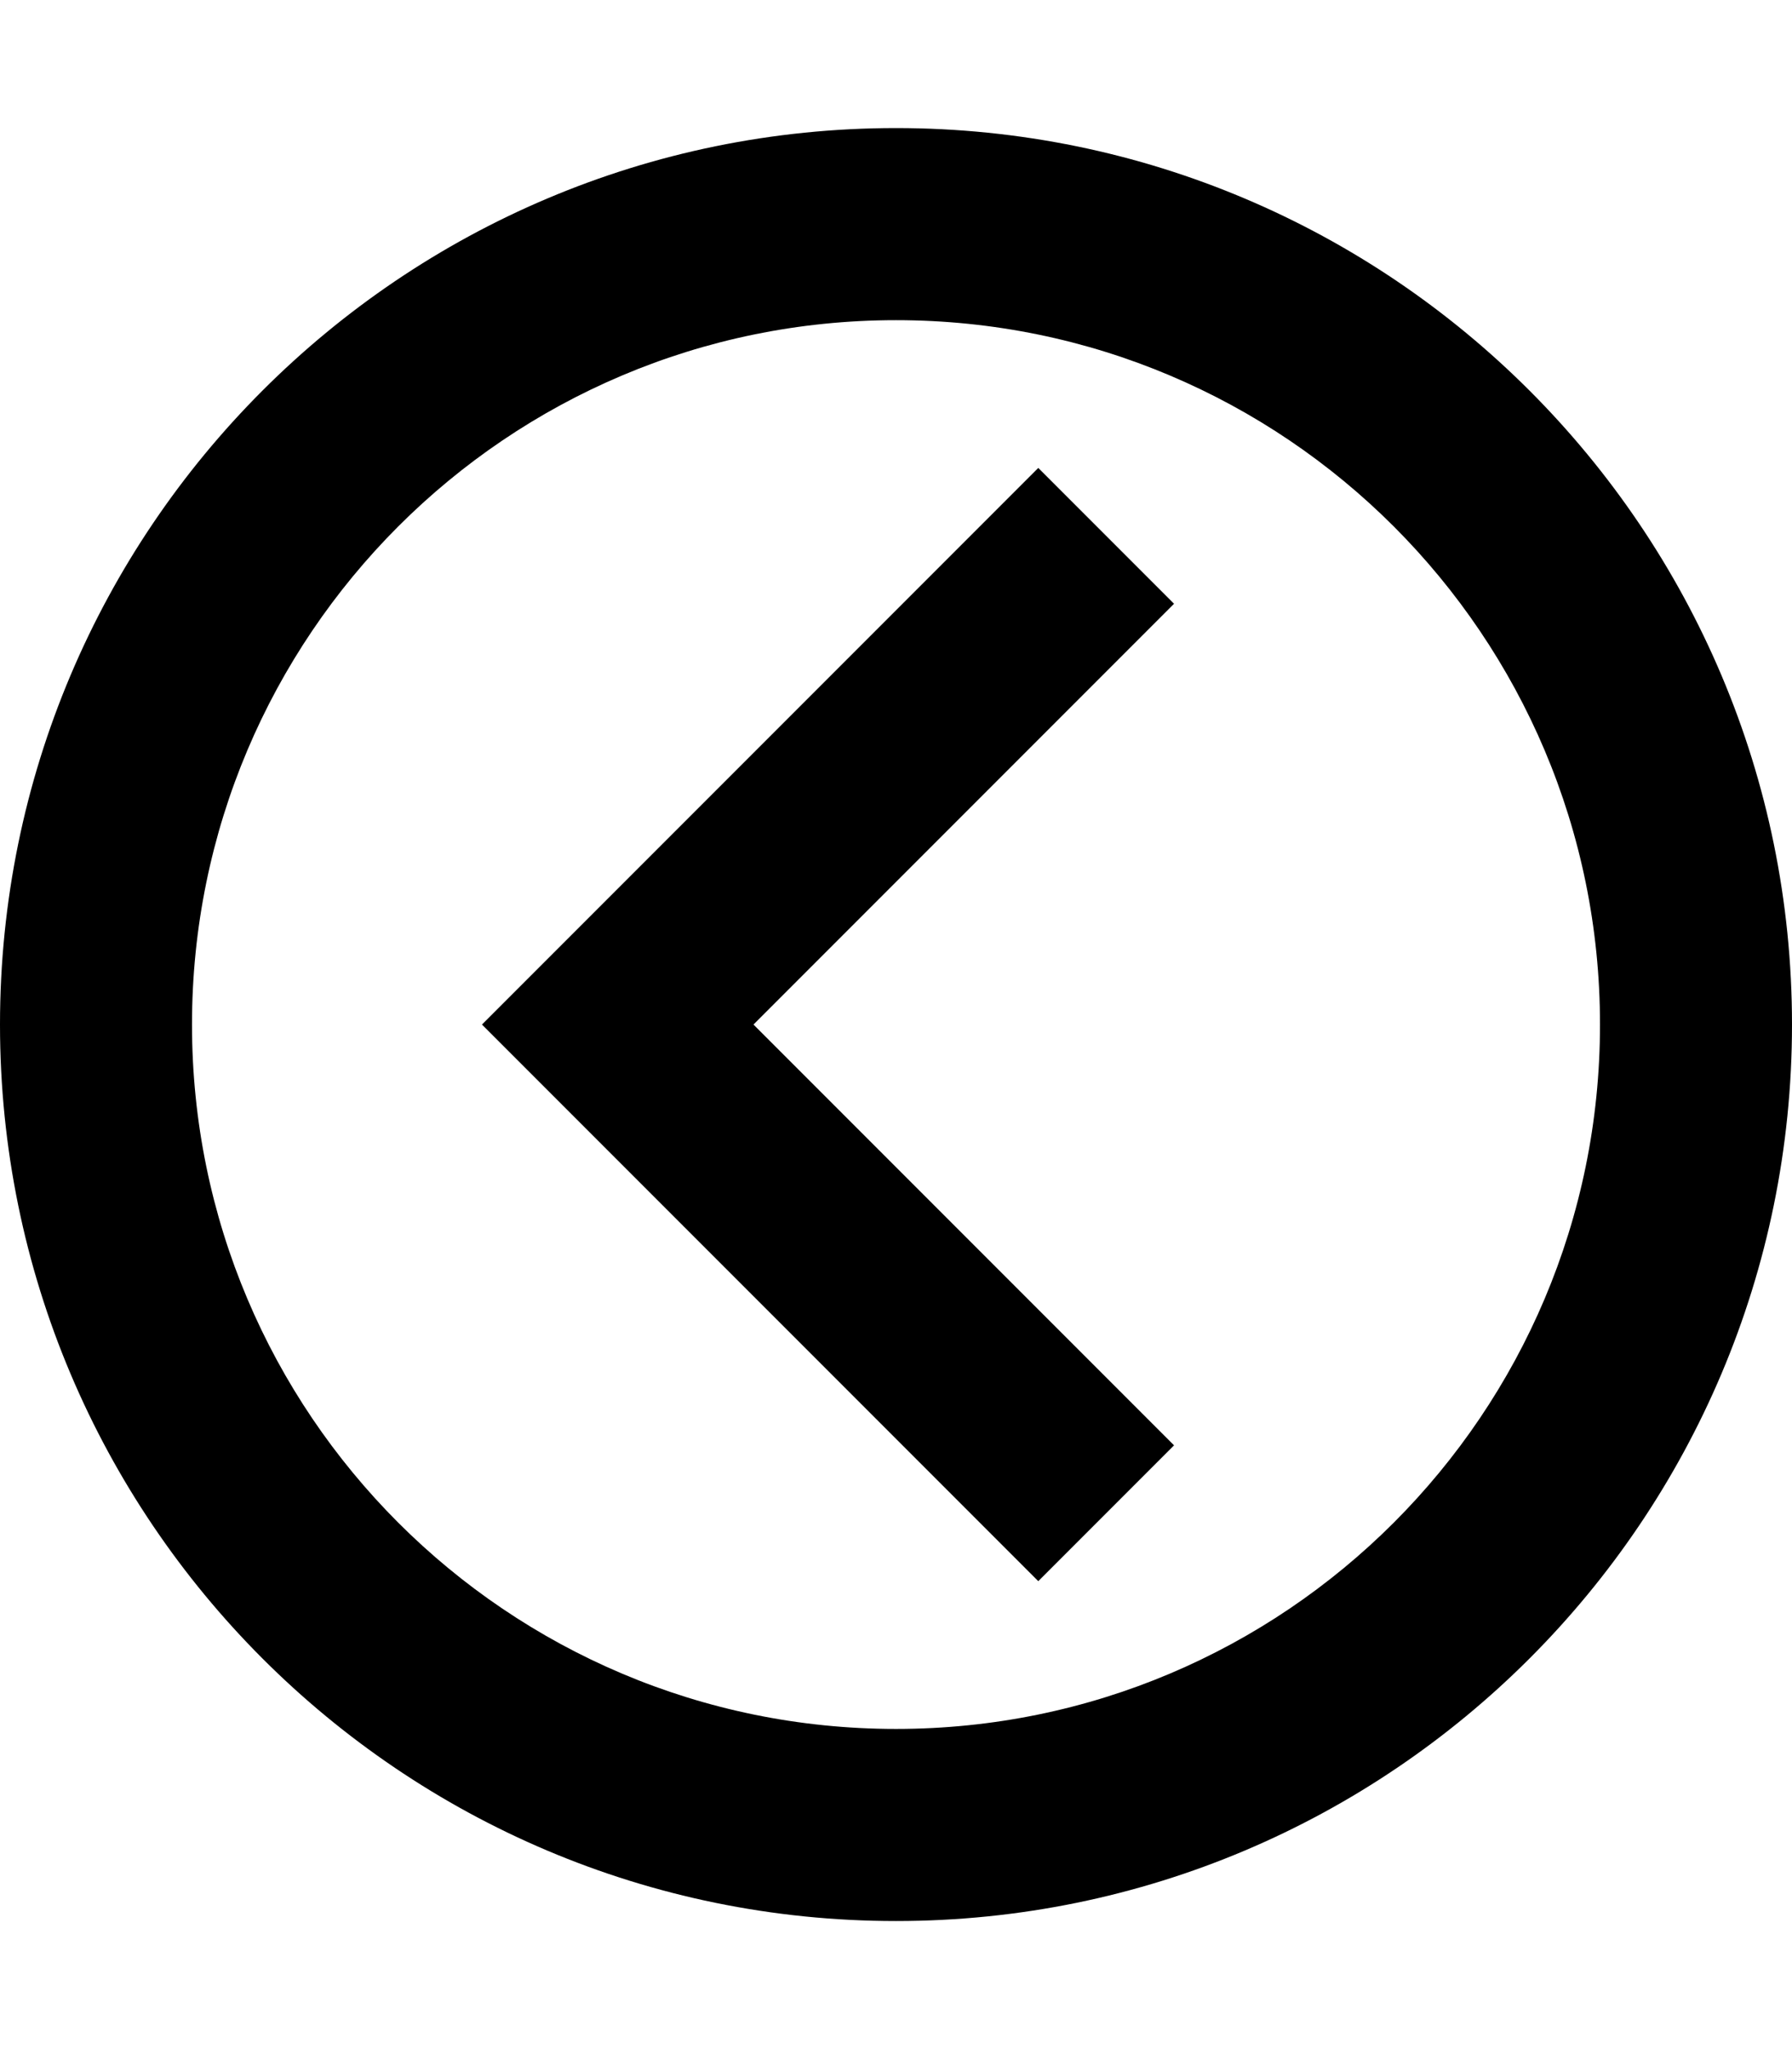 <?xml version="1.0" encoding="utf-8"?>
<!-- Generator: Adobe Illustrator 23.0.0, SVG Export Plug-In . SVG Version: 6.00 Build 0)  -->
<svg version="1.2" baseProfile="tiny" id="レイヤー_1"
	 xmlns="http://www.w3.org/2000/svg" xmlns:xlink="http://www.w3.org/1999/xlink" x="0px" y="0px" viewBox="0 0 448 512"
	 xml:space="preserve">
<path d="M293.51,150.86L188.37,256l105.14,105.14l-33.94,33.94L120.49,256l139.08-139.08L293.51,150.86z M448,256
	c0,123.71-100.29,224-224,224S0,379.71,0,256S100.29,32,224,32S448,132.29,448,256z M224,80c-97.2,0-176,78.8-176,176
	s78.8,176,176,176s176-78.8,176-176S321.2,80,224,80z"/>
</svg>
